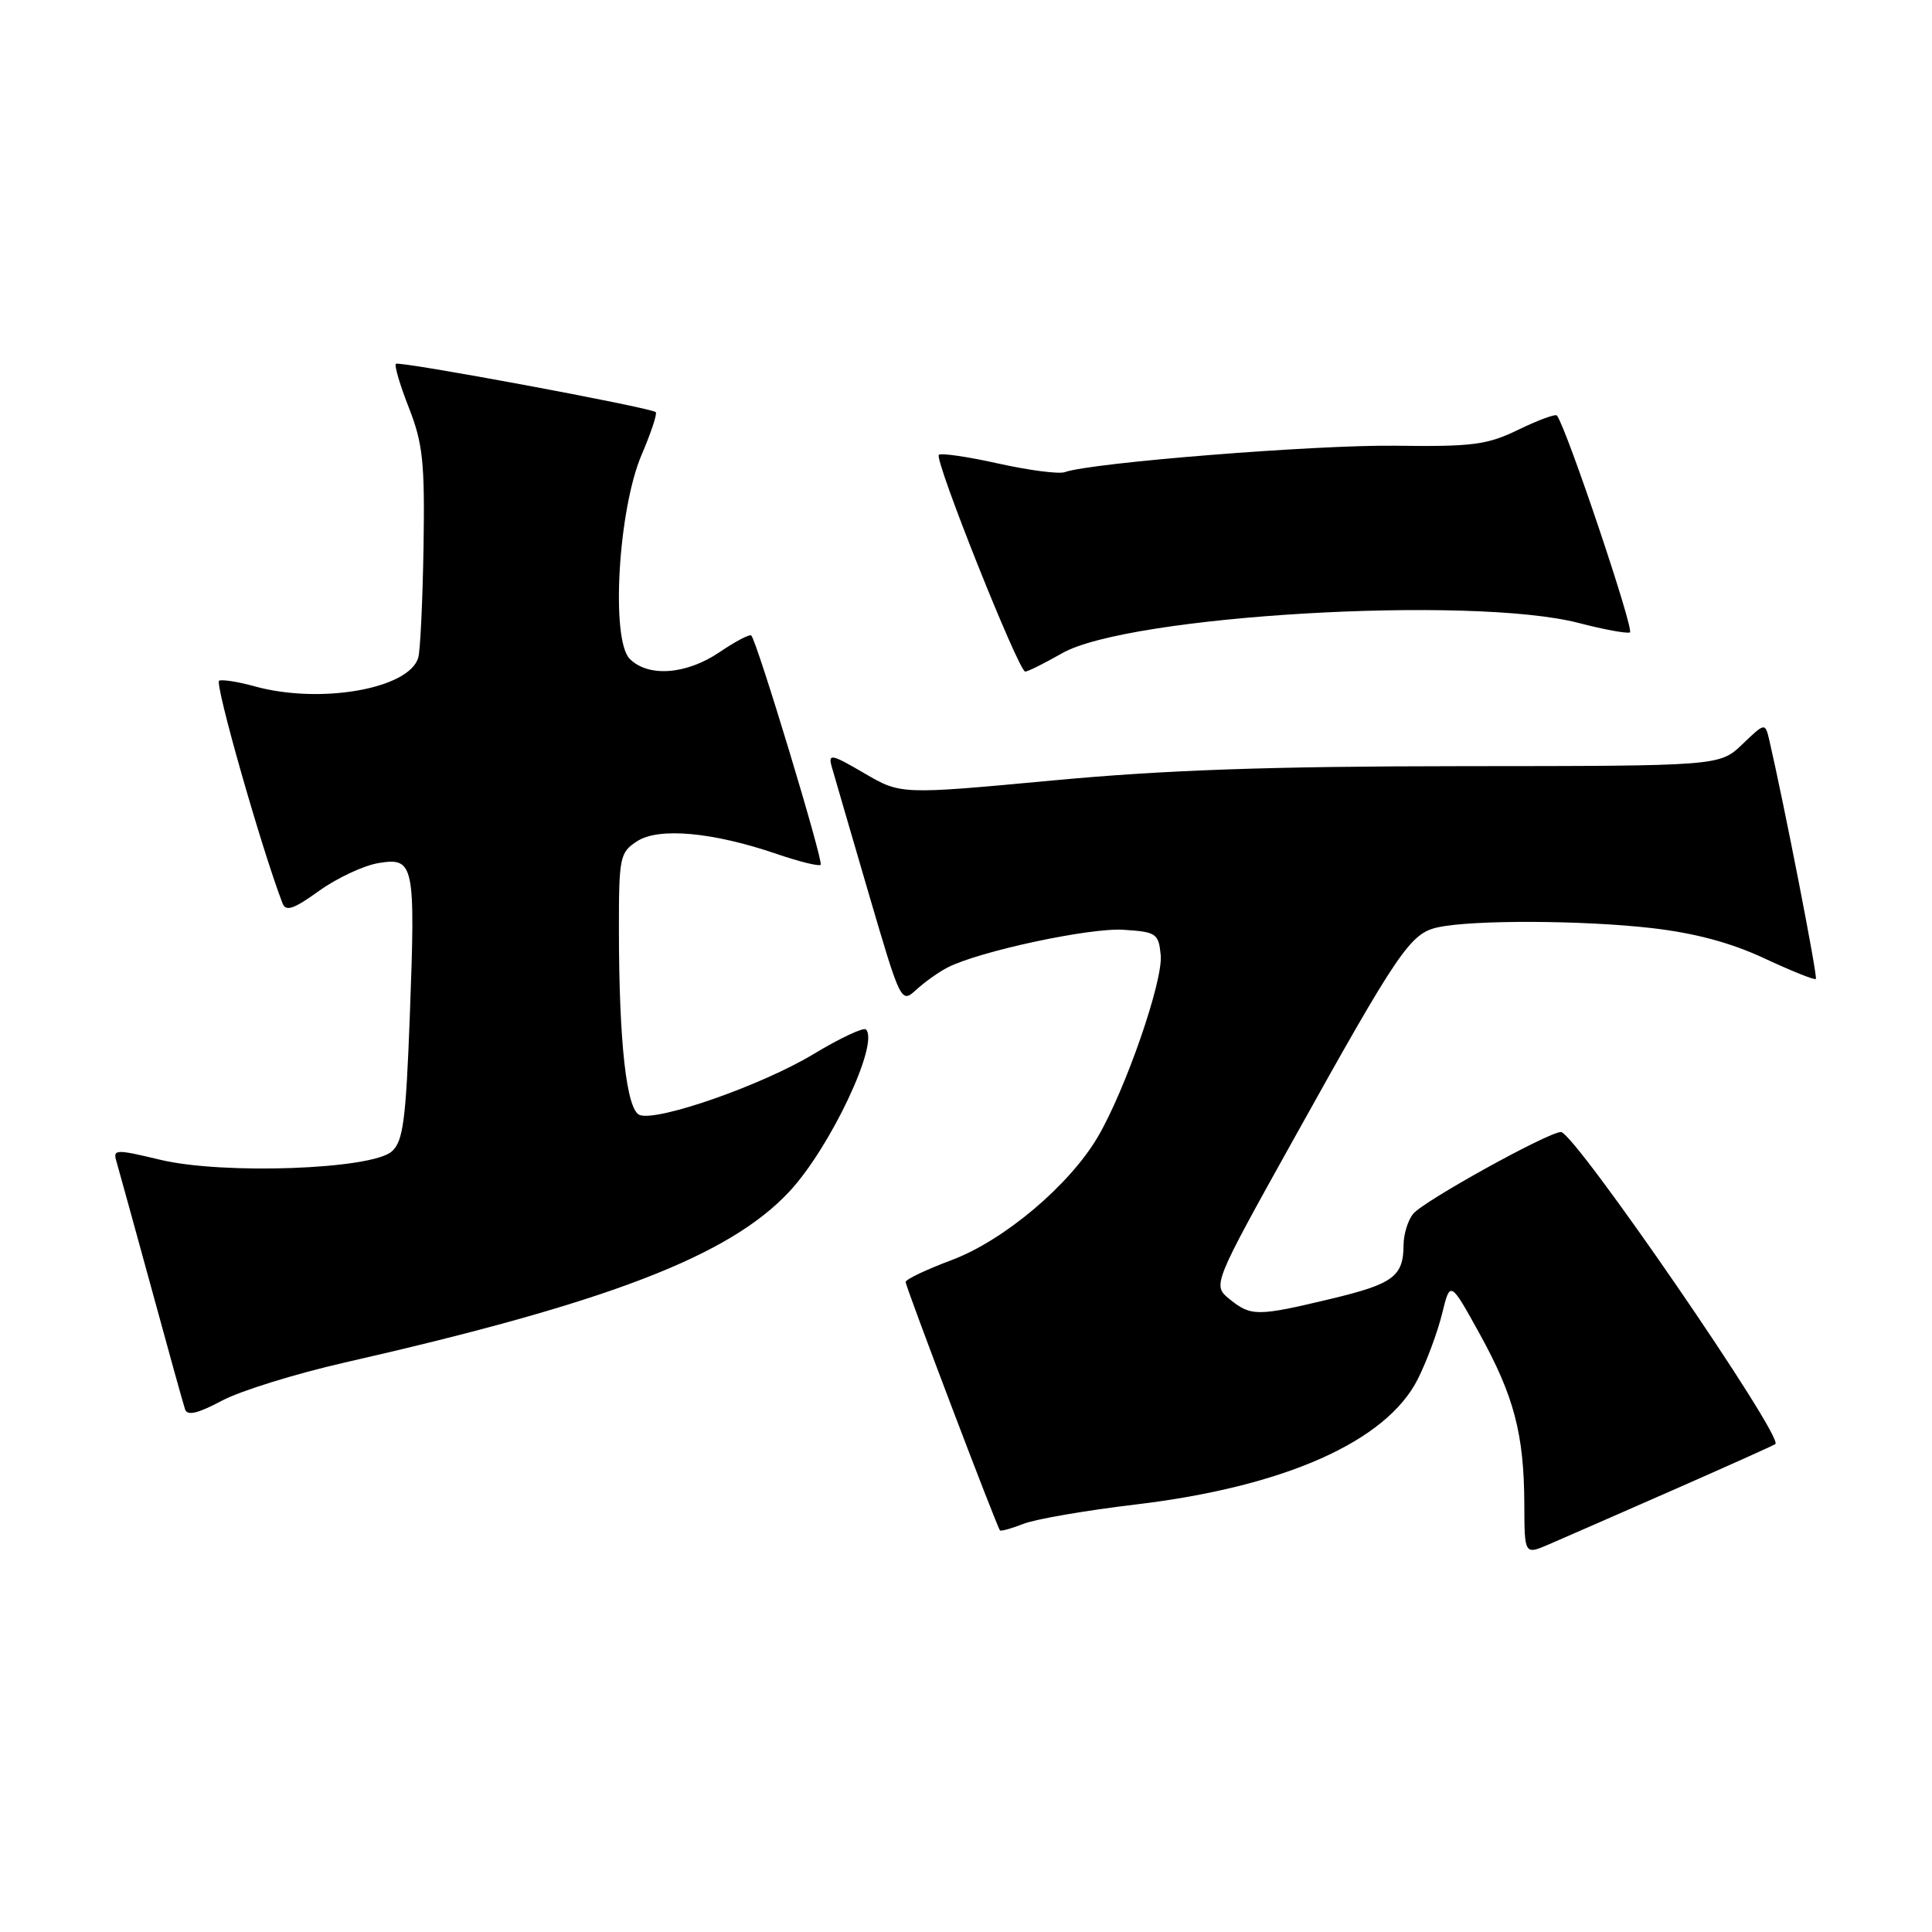 <?xml version="1.0" encoding="UTF-8" standalone="no"?>
<!DOCTYPE svg PUBLIC "-//W3C//DTD SVG 1.1//EN" "http://www.w3.org/Graphics/SVG/1.1/DTD/svg11.dtd" >
<svg xmlns="http://www.w3.org/2000/svg" xmlns:xlink="http://www.w3.org/1999/xlink" version="1.1" viewBox="0 0 256 256">
 <g >
 <path fill="currentColor"
d=" M 221.50 197.52 C 228.64 194.38 234.83 191.61 235.24 191.35 C 236.50 190.58 208.63 150.00 206.83 150.00 C 205.16 150.00 188.60 159.16 187.25 160.84 C 186.56 161.69 185.99 163.53 185.98 164.94 C 185.96 169.14 184.63 170.12 176.37 172.10 C 166.60 174.44 165.77 174.44 162.93 172.15 C 160.65 170.29 160.65 170.29 171.44 150.90 C 185.36 125.89 186.88 123.66 190.55 122.87 C 195.21 121.87 209.72 121.93 218.89 122.98 C 224.59 123.64 229.37 124.92 233.79 126.99 C 237.37 128.66 240.44 129.89 240.61 129.72 C 240.88 129.46 236.41 106.59 234.45 98.11 C 233.89 95.73 233.89 95.73 230.88 98.61 C 227.87 101.50 227.87 101.50 193.68 101.52 C 168.20 101.54 154.39 102.02 139.43 103.42 C 119.36 105.29 119.36 105.29 114.51 102.45 C 110.18 99.92 109.72 99.82 110.20 101.56 C 110.50 102.63 112.69 110.13 115.06 118.24 C 119.38 132.97 119.39 132.99 121.44 131.12 C 122.57 130.09 124.42 128.78 125.55 128.20 C 129.73 126.05 144.38 122.91 148.86 123.20 C 153.22 123.48 153.52 123.68 153.80 126.55 C 154.13 129.95 149.18 144.28 145.48 150.62 C 141.72 157.04 133.03 164.37 126.09 166.97 C 122.74 168.22 120.00 169.53 120.00 169.87 C 120.00 170.49 132.05 202.23 132.50 202.78 C 132.62 202.93 134.02 202.54 135.61 201.92 C 137.20 201.29 143.87 200.14 150.43 199.36 C 170.20 197.01 183.71 191.01 187.87 182.73 C 189.04 180.40 190.48 176.52 191.08 174.09 C 192.16 169.68 192.16 169.68 196.05 176.72 C 200.62 184.99 201.94 190.03 201.98 199.26 C 202.00 206.03 202.00 206.03 205.25 204.63 C 207.04 203.86 214.35 200.66 221.50 197.52 Z  M 45.69 180.54 C 80.63 172.59 96.67 166.42 104.62 157.86 C 110.02 152.05 116.55 138.21 114.74 136.41 C 114.43 136.09 111.30 137.56 107.80 139.67 C 100.96 143.80 87.12 148.64 84.75 147.74 C 83.02 147.07 82.02 138.16 82.01 123.27 C 82.00 113.58 82.13 112.96 84.40 111.48 C 87.26 109.60 94.43 110.25 102.91 113.15 C 105.89 114.17 108.52 114.82 108.74 114.59 C 109.15 114.18 100.31 84.98 99.55 84.21 C 99.33 84.00 97.44 84.99 95.35 86.41 C 90.96 89.39 85.91 89.77 83.45 87.31 C 80.91 84.76 81.91 67.49 85.03 60.23 C 86.27 57.33 87.11 54.80 86.89 54.61 C 86.17 53.99 52.87 47.80 52.46 48.21 C 52.23 48.43 53.01 51.07 54.19 54.06 C 56.03 58.76 56.30 61.27 56.12 72.50 C 56.00 79.65 55.69 86.24 55.42 87.15 C 54.19 91.29 42.39 93.35 33.69 90.93 C 31.60 90.35 29.50 90.01 29.04 90.19 C 28.38 90.43 34.62 112.35 37.43 119.68 C 37.87 120.83 38.90 120.48 42.30 118.03 C 44.67 116.33 48.21 114.68 50.16 114.36 C 54.89 113.59 55.06 114.44 54.30 134.68 C 53.78 148.46 53.42 151.22 51.93 152.56 C 49.28 154.96 29.52 155.67 21.21 153.67 C 15.38 152.27 14.95 152.28 15.41 153.83 C 15.68 154.75 17.75 162.25 20.01 170.50 C 22.26 178.75 24.29 186.06 24.52 186.74 C 24.81 187.63 26.19 187.31 29.40 185.60 C 31.86 184.29 39.19 182.02 45.69 180.54 Z  M 140.73 86.56 C 149.51 81.54 195.00 78.87 209.20 82.55 C 212.49 83.41 215.54 83.97 215.97 83.80 C 216.61 83.56 207.55 56.63 206.30 55.06 C 206.11 54.82 203.83 55.66 201.23 56.92 C 197.06 58.95 195.15 59.20 184.85 59.06 C 174.34 58.93 144.61 61.30 141.09 62.56 C 140.31 62.84 136.35 62.32 132.28 61.42 C 128.22 60.51 124.67 60.00 124.40 60.27 C 123.77 60.89 134.98 89.00 135.85 88.99 C 136.21 88.98 138.40 87.89 140.73 86.56 Z "/>
</g>
</svg>